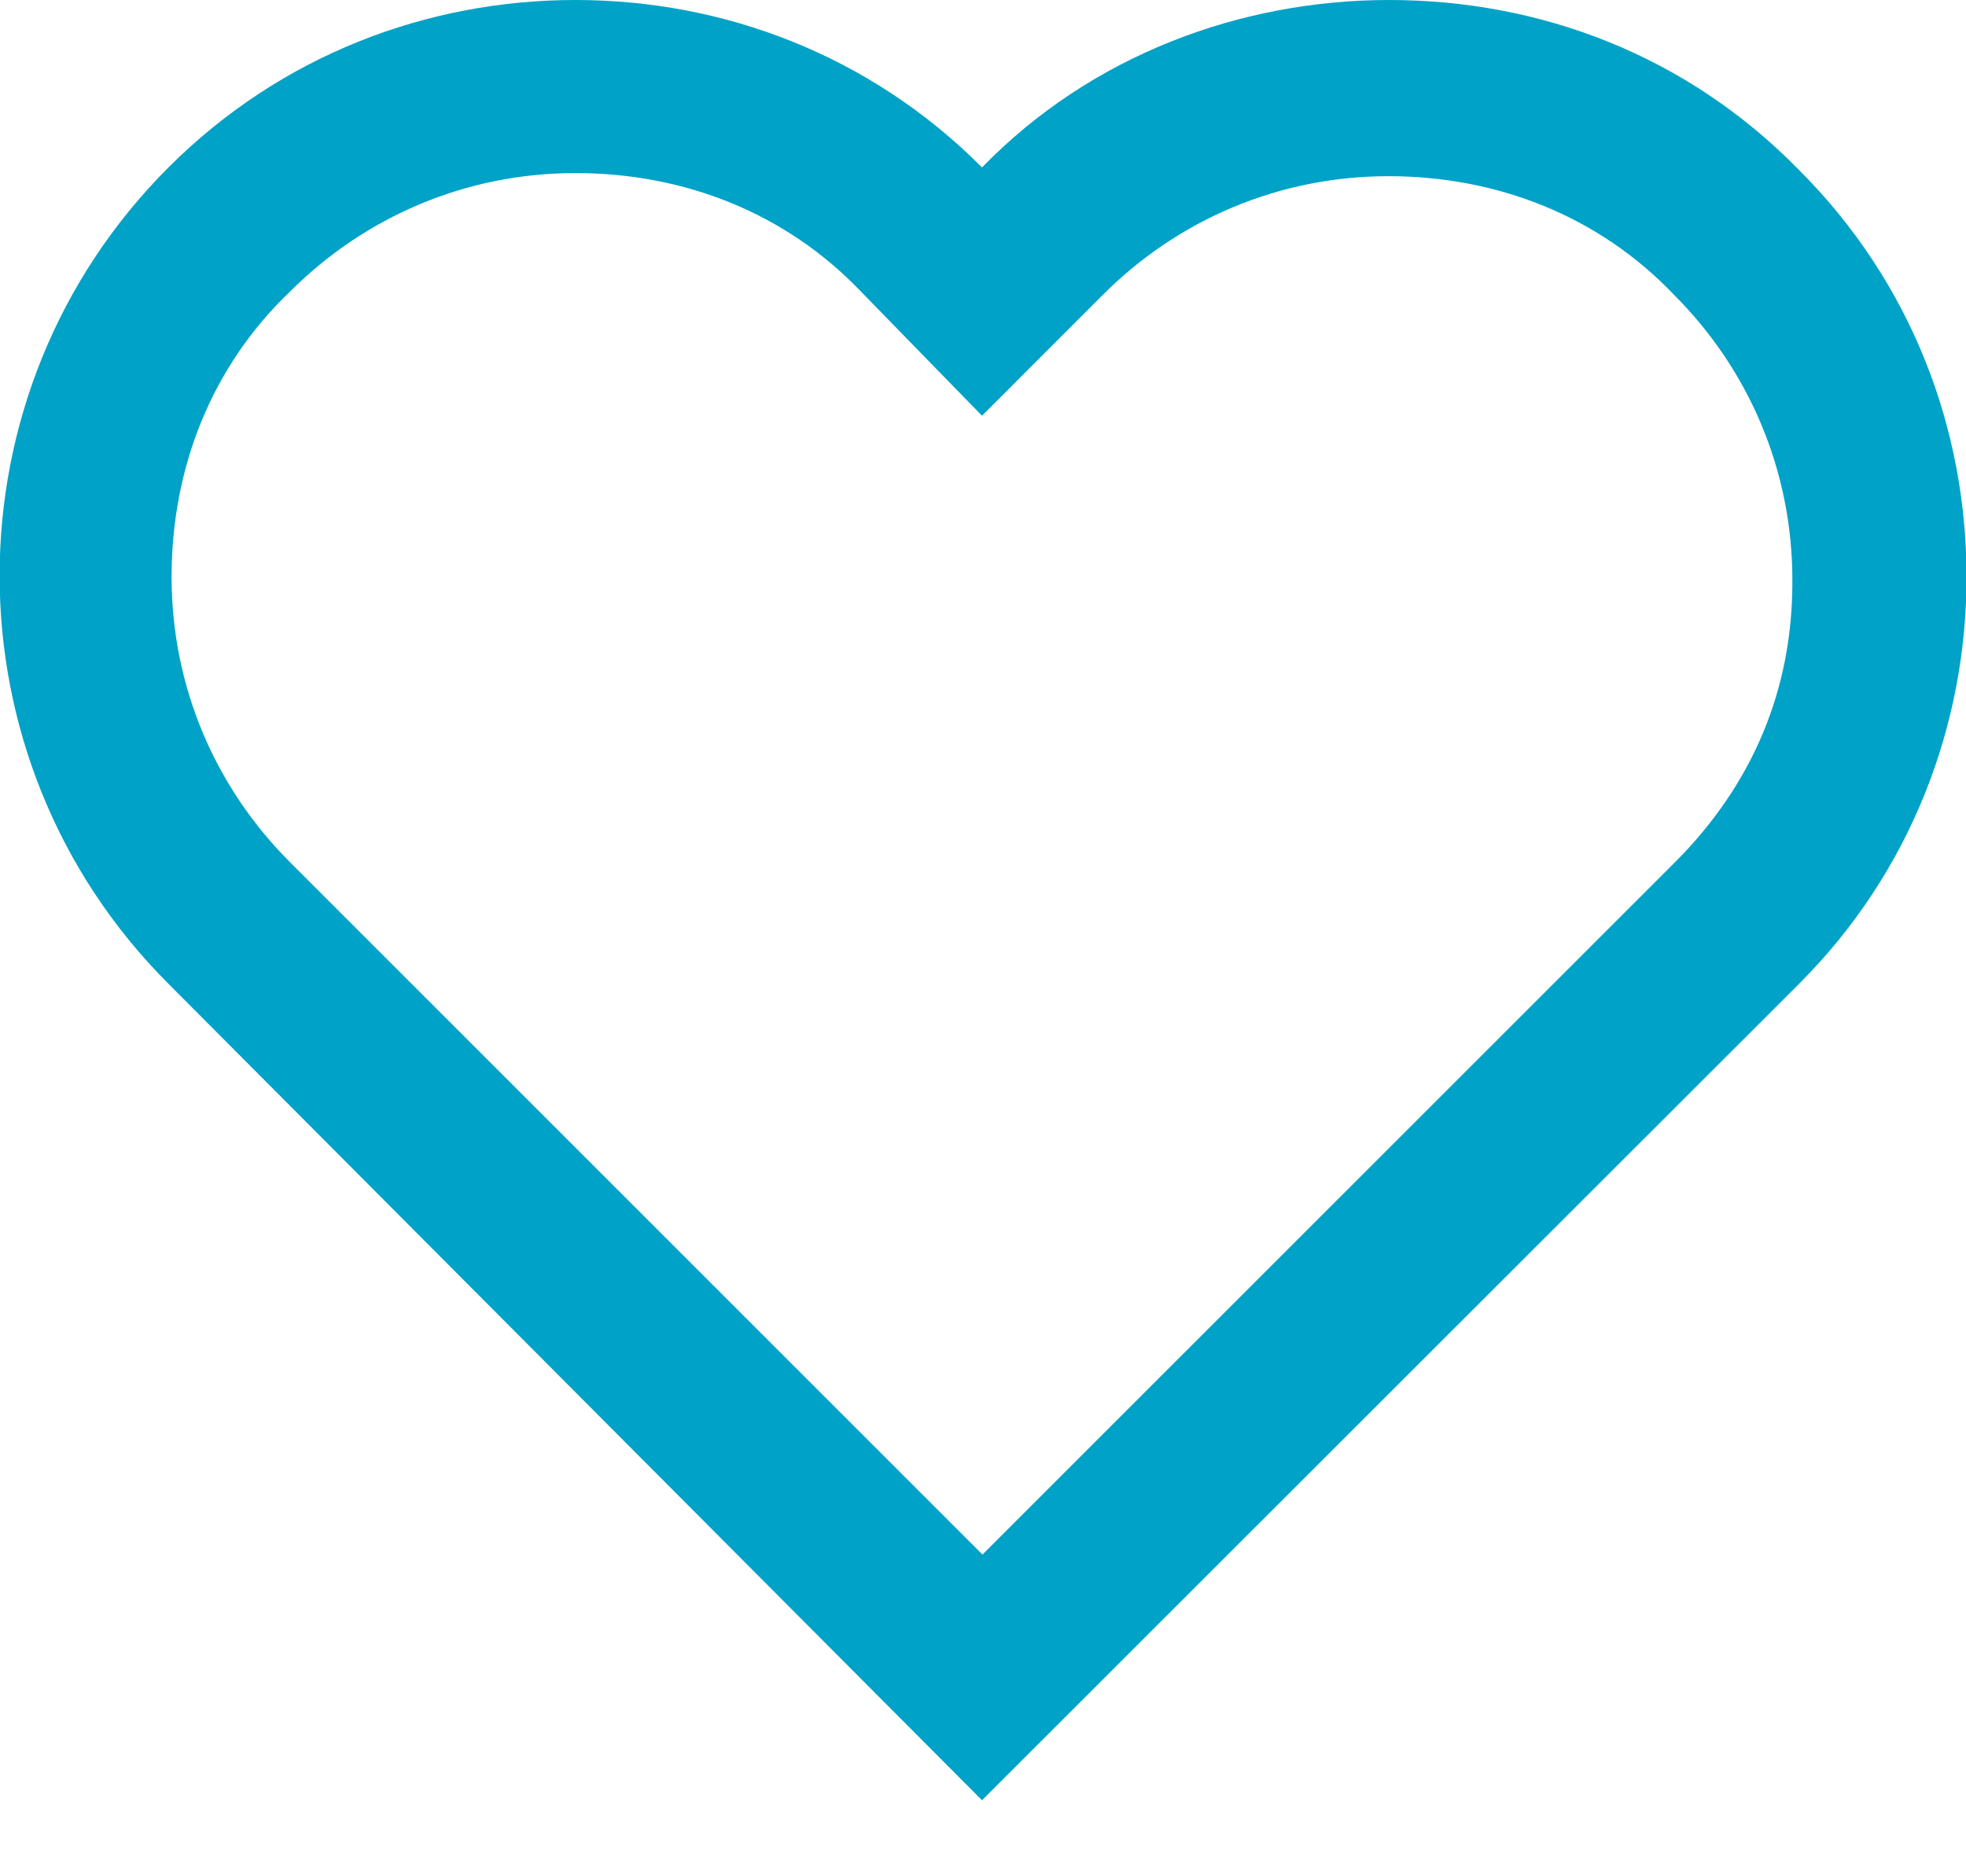 <svg width="22" height="21" viewBox="0 0 22 21" fill="none" xmlns="http://www.w3.org/2000/svg">
    <path d="M15.543 0C13.894 0 12.216 0.611 10.989 1.874C9.732 0.611 8.089 0 6.44 0C4.791 0 3.148 0.611 1.885 1.874C-0.634 4.393 -0.634 8.492 1.885 11.011L10.989 20.149L20.132 11.011C21.389 9.755 22.006 8.106 22.006 6.457C22.006 4.808 21.395 3.165 20.132 1.903C18.869 0.611 17.226 0 15.543 0ZM18.743 9.651L10.994 17.399L3.246 9.651C2.404 8.809 1.92 7.679 1.92 6.457C1.92 5.235 2.369 4.099 3.246 3.263C4.088 2.421 5.218 1.937 6.44 1.937C7.662 1.937 8.798 2.387 9.634 3.263L10.989 4.653L12.343 3.298C13.185 2.456 14.315 1.972 15.537 1.972C16.759 1.972 17.895 2.421 18.731 3.298C19.573 4.139 20.057 5.269 20.057 6.492C20.063 7.714 19.613 8.78 18.743 9.651Z" fill="#00A2C7"/>
</svg>
